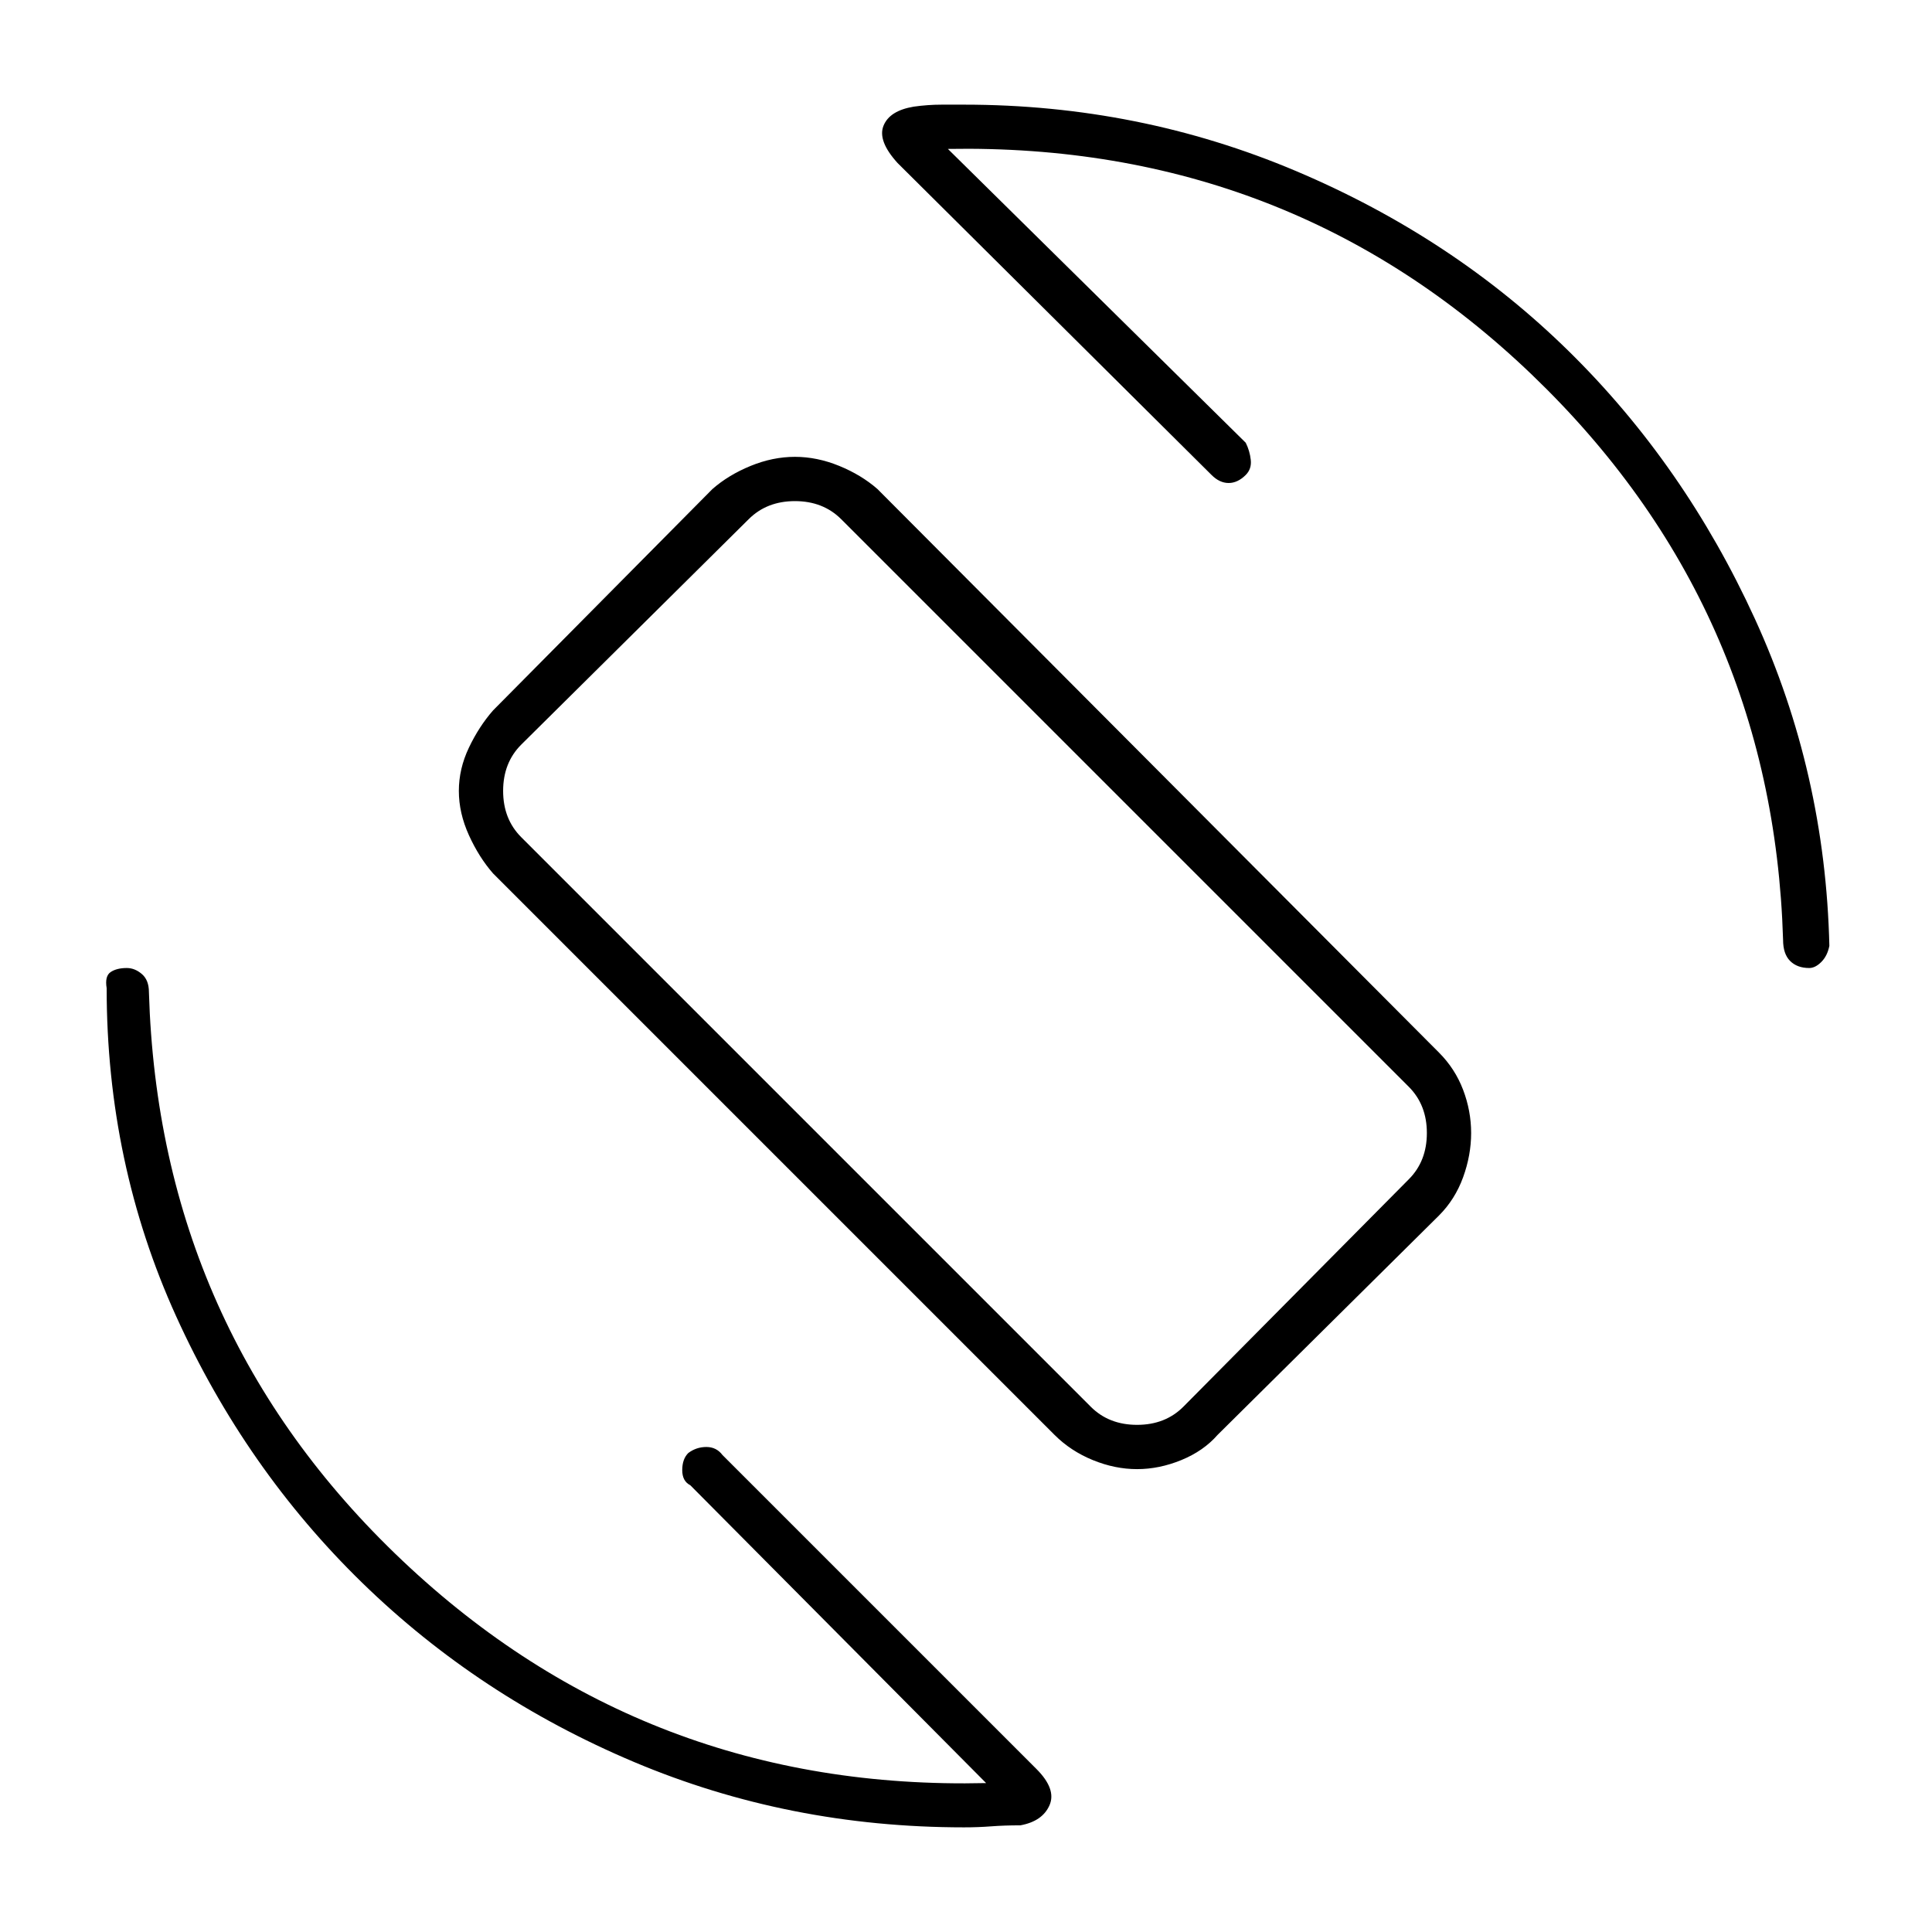 <svg xmlns="http://www.w3.org/2000/svg" height="48" width="48"><path d="M26.2 35.65 12.25 21.7Q11.9 21.3 11.65 20.75Q11.4 20.2 11.4 19.65Q11.4 19.1 11.65 18.575Q11.9 18.05 12.25 17.65L17.7 12.15Q18.1 11.8 18.65 11.575Q19.2 11.35 19.75 11.35Q20.3 11.35 20.85 11.575Q21.4 11.8 21.8 12.15L35.75 26.15Q36.15 26.55 36.35 27.075Q36.55 27.6 36.55 28.15Q36.55 28.7 36.35 29.25Q36.15 29.8 35.75 30.2L30.25 35.65Q29.9 36.05 29.35 36.275Q28.8 36.5 28.25 36.5Q27.7 36.5 27.15 36.275Q26.6 36.05 26.2 35.65ZM27.1 34.95Q27.55 35.4 28.25 35.4Q28.95 35.4 29.4 34.95L35 29.3Q35.45 28.85 35.45 28.15Q35.45 27.45 35 27L20.9 12.9Q20.45 12.45 19.75 12.45Q19.05 12.45 18.6 12.9L12.95 18.5Q12.5 18.95 12.5 19.65Q12.5 20.35 12.95 20.8ZM23.95 45.4Q19.6 45.4 15.75 43.775Q11.9 42.15 9 39.325Q6.1 36.5 4.375 32.7Q2.65 28.9 2.65 24.55Q2.6 24.25 2.75 24.15Q2.9 24.05 3.15 24.05Q3.35 24.05 3.525 24.2Q3.7 24.35 3.7 24.65Q3.95 33.05 10 38.775Q16.05 44.5 24.5 44.3L17.15 36.9Q16.95 36.8 16.95 36.525Q16.95 36.25 17.1 36.1Q17.3 35.95 17.55 35.95Q17.8 35.95 17.95 36.15L25.75 43.95Q26.25 44.45 26.075 44.85Q25.9 45.25 25.35 45.35Q24.95 45.35 24.625 45.375Q24.3 45.4 23.95 45.4ZM44.95 24.05Q44.65 24.05 44.475 23.875Q44.3 23.7 44.3 23.35Q44.05 15.05 38.05 9.3Q32.05 3.55 23.55 3.7L30.95 11Q31.05 11.2 31.075 11.425Q31.1 11.65 30.95 11.8Q30.75 12 30.525 12Q30.3 12 30.1 11.8L22.3 4.05Q21.8 3.5 21.95 3.125Q22.1 2.75 22.7 2.65Q23.05 2.6 23.4 2.6Q23.75 2.6 23.95 2.6Q28.3 2.6 32.2 4.25Q36.1 5.9 38.975 8.725Q41.85 11.55 43.6 15.375Q45.35 19.2 45.45 23.5Q45.4 23.75 45.25 23.9Q45.1 24.05 44.95 24.05ZM24 23.9Q24 23.9 24 23.9Q24 23.9 24 23.9Q24 23.9 24 23.9Q24 23.9 24 23.9Q24 23.9 24 23.9Q24 23.9 24 23.9Q24 23.9 24 23.9Q24 23.9 24 23.9Z"/></svg>